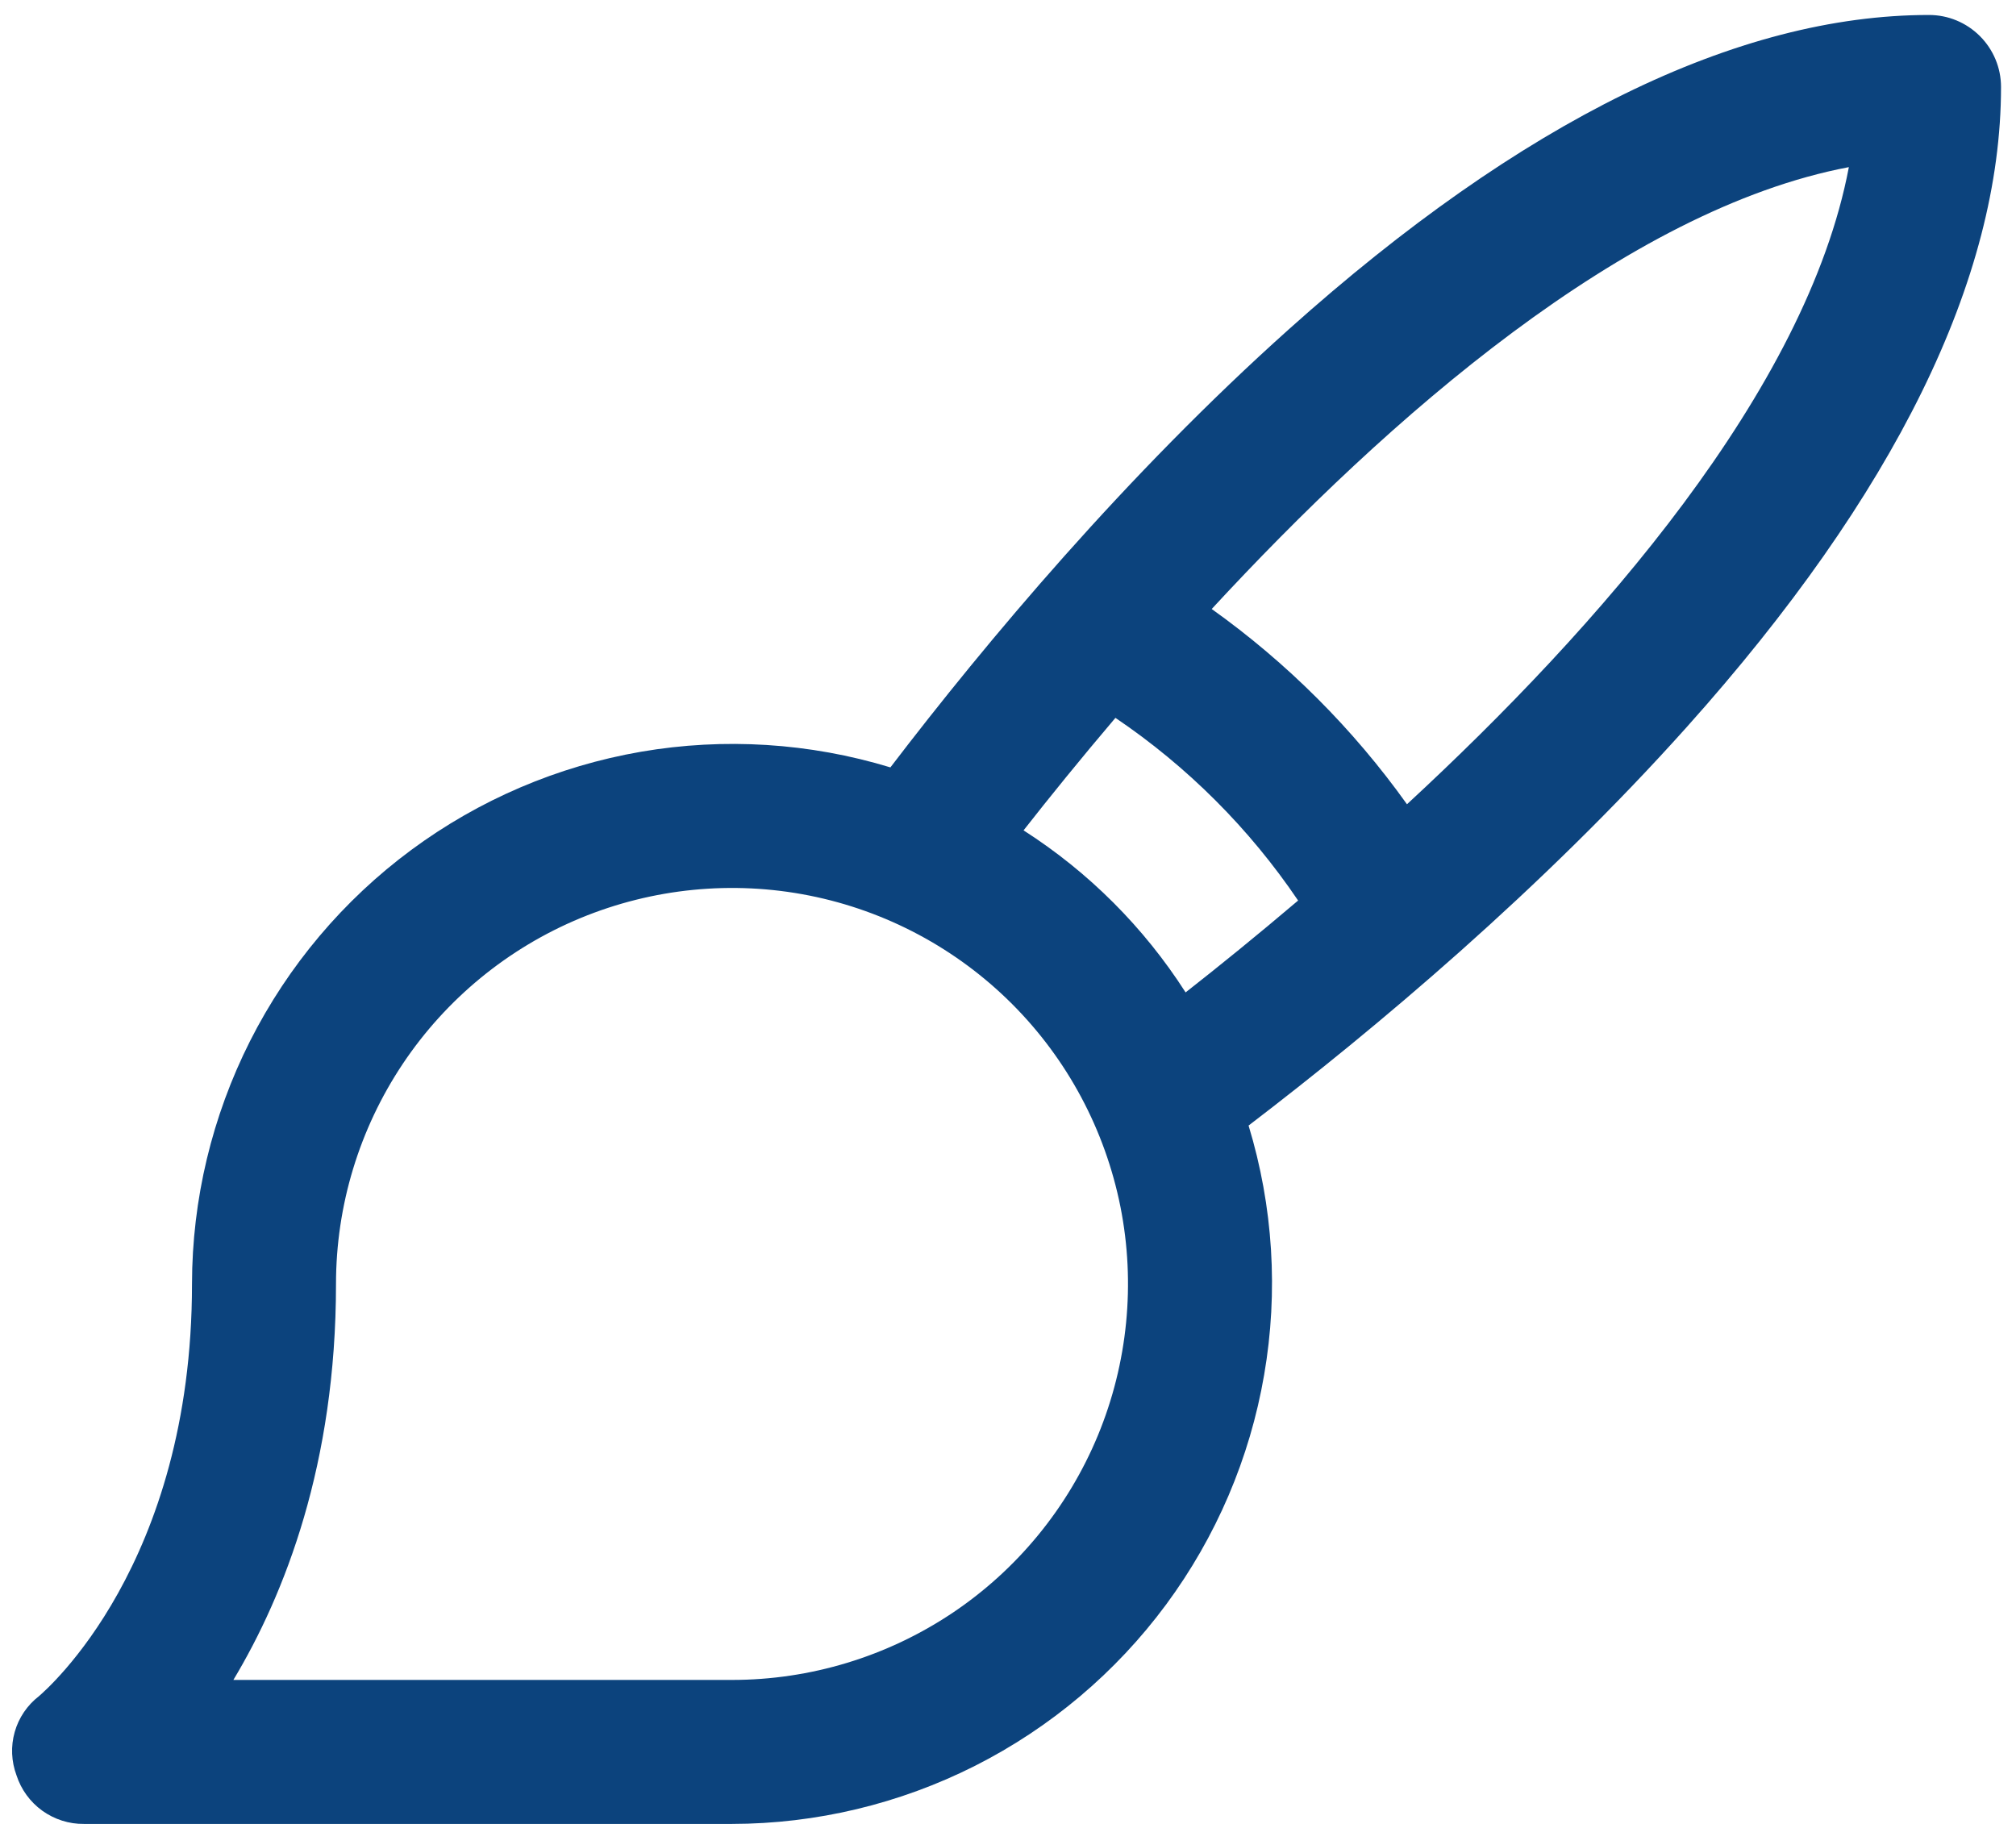 <svg width="21" height="19" viewBox="0 0 21 19" fill="none" xmlns="http://www.w3.org/2000/svg">
<path d="M20.094 0.156C18.097 0.156 15.847 1.262 13.428 3.428C11.731 4.947 10.278 6.681 9.275 7.994C8.434 7.738 7.544 7.682 6.677 7.831C5.81 7.981 4.991 8.331 4.284 8.854C3.577 9.377 3.002 10.059 2.605 10.844C2.209 11.629 2.001 12.495 2 13.375C2 16.3 0.481 17.603 0.406 17.669C0.284 17.763 0.195 17.894 0.153 18.043C0.111 18.191 0.118 18.349 0.172 18.494C0.22 18.642 0.314 18.771 0.44 18.862C0.567 18.953 0.719 19.002 0.875 19H7.625C8.504 18.999 9.371 18.791 10.156 18.395C10.941 17.998 11.623 17.423 12.146 16.716C12.669 16.009 13.019 15.19 13.168 14.323C13.318 13.456 13.262 12.566 13.006 11.725C14.319 10.722 16.053 9.269 17.572 7.572C19.737 5.153 20.844 2.903 20.844 0.906C20.844 0.707 20.765 0.517 20.624 0.376C20.483 0.235 20.293 0.156 20.094 0.156ZM7.625 17.5H2.431C2.966 16.609 3.5 15.25 3.5 13.375C3.5 12.559 3.742 11.762 4.195 11.083C4.648 10.405 5.293 9.876 6.046 9.564C6.8 9.252 7.63 9.17 8.43 9.329C9.23 9.488 9.965 9.881 10.542 10.458C11.119 11.035 11.511 11.77 11.671 12.57C11.83 13.37 11.748 14.2 11.436 14.954C11.124 15.707 10.595 16.352 9.917 16.805C9.238 17.258 8.441 17.5 7.625 17.5ZM10.662 8.65C10.934 8.303 11.253 7.909 11.619 7.478C12.369 7.985 13.015 8.631 13.522 9.381C13.091 9.747 12.697 10.066 12.35 10.338C11.916 9.66 11.34 9.084 10.662 8.65ZM14.656 8.378C14.095 7.592 13.408 6.905 12.622 6.344C14.459 4.356 16.934 2.181 19.259 1.741C18.819 4.066 16.644 6.541 14.656 8.378Z" fill="#0C437D"/>
</svg>
